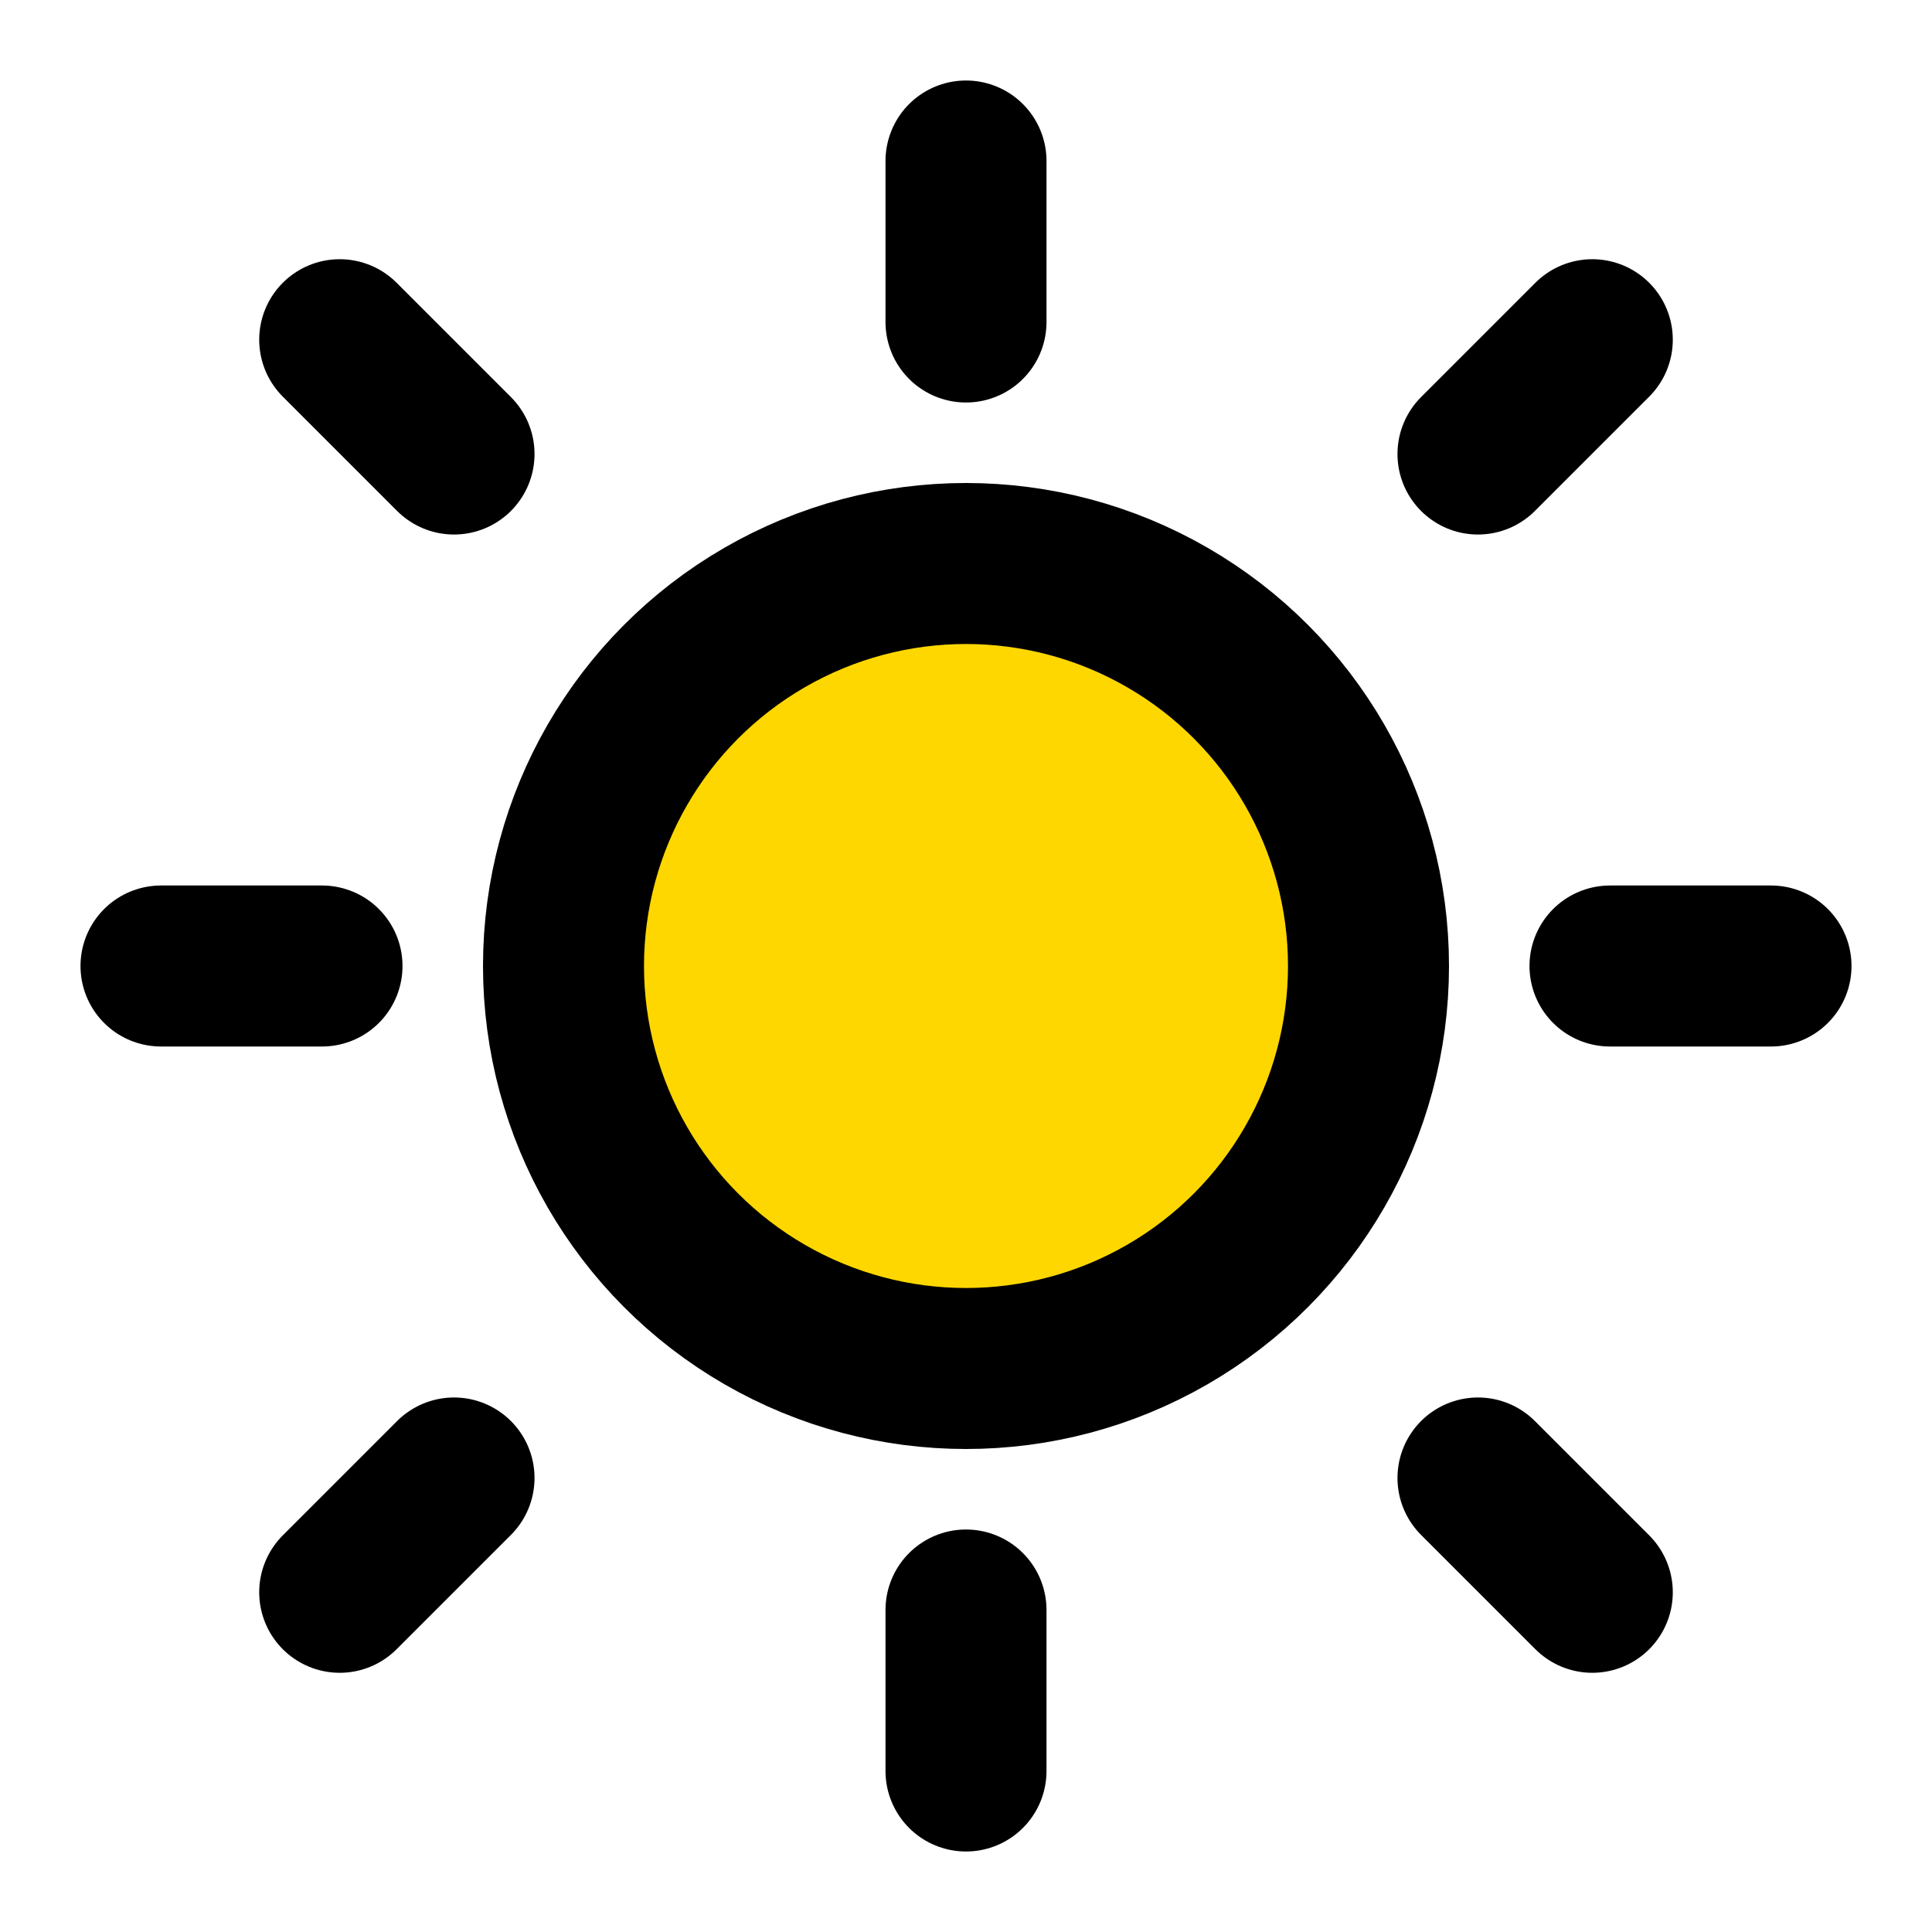 <svg xmlns="http://www.w3.org/2000/svg" xmlns:xlink="http://www.w3.org/1999/xlink" aria-hidden="true" role="img" class="iconify iconify--logos" width="32" height="32" viewBox="0 0 24 24" fill="none" stroke="#000000" stroke-width="2" stroke-linecap="round" stroke-linejoin="round">
  <circle cx="12" cy="12" r="5" fill="#FFD700" />
  <line x1="12" y1="2" x2="12" y2="4" stroke="black" />
  <line x1="12" y1="20" x2="12" y2="22" stroke="black" />
  <line x1="4.22" y1="4.22" x2="5.64" y2="5.64" stroke="black" />
  <line x1="18.36" y1="18.36" x2="19.78" y2="19.78" stroke="black" />
  <line x1="2" y1="12" x2="4" y2="12" stroke="black" />
  <line x1="20" y1="12" x2="22" y2="12" stroke="black" />
  <line x1="4.22" y1="19.78" x2="5.64" y2="18.36" stroke="black" />
  <line x1="18.36" y1="5.64" x2="19.78" y2="4.22" stroke="black" />
</svg>
